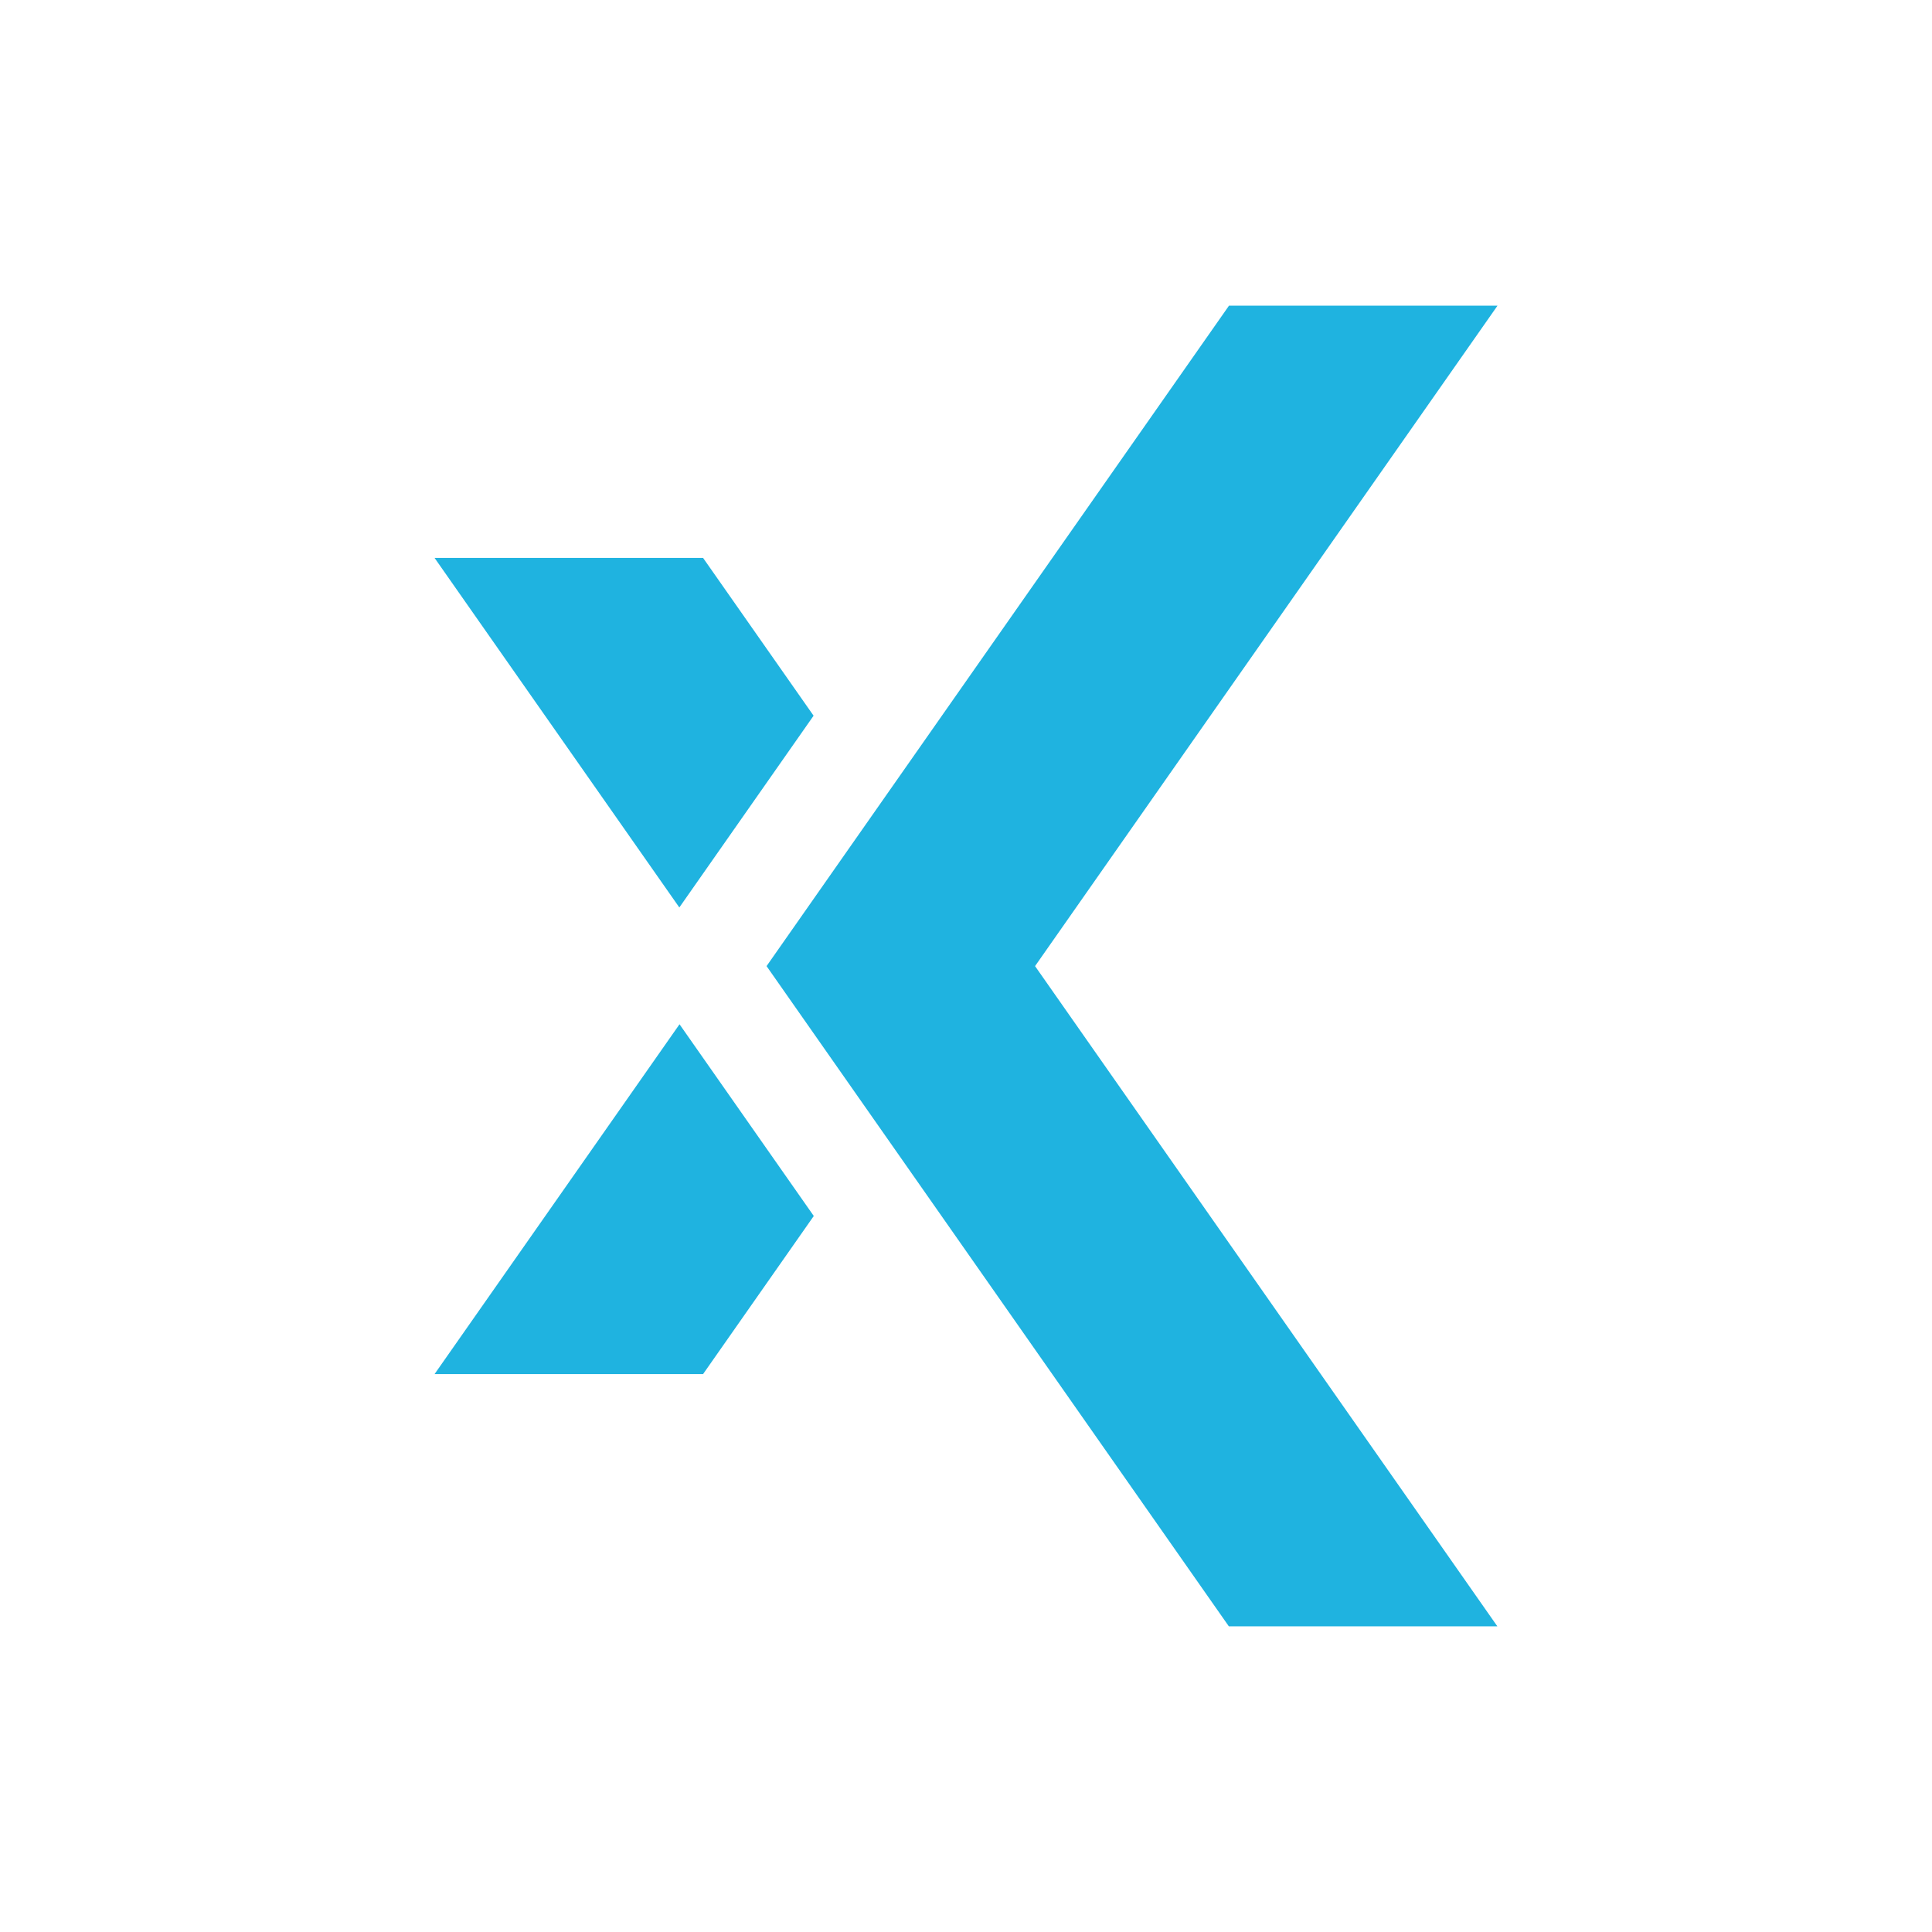 <?xml version="1.0" encoding="UTF-8"?>
<svg id="_图层_1" data-name="图层 1" xmlns="http://www.w3.org/2000/svg" viewBox="0 0 512 512">
  <defs>
    <style>
      .cls-1 {
        fill: #1fb3e0;
      }
    </style>
  </defs>
  <polygon class="cls-1" points="396.82 431 274.3 256.03 396.84 81.03 396.8 81 325.7 81 203.16 256.01 203.14 256.02 203.14 256.03 203.14 256.04 203.16 256.05 325.66 431 396.82 431"/>
  <polygon class="cls-1" points="115.16 147.85 180.03 240.49 215.61 189.67 186.32 147.85 115.16 147.85"/>
  <polygon class="cls-1" points="186.32 364.15 215.66 322.25 180.08 271.44 115.16 364.15 186.32 364.15"/>
</svg>